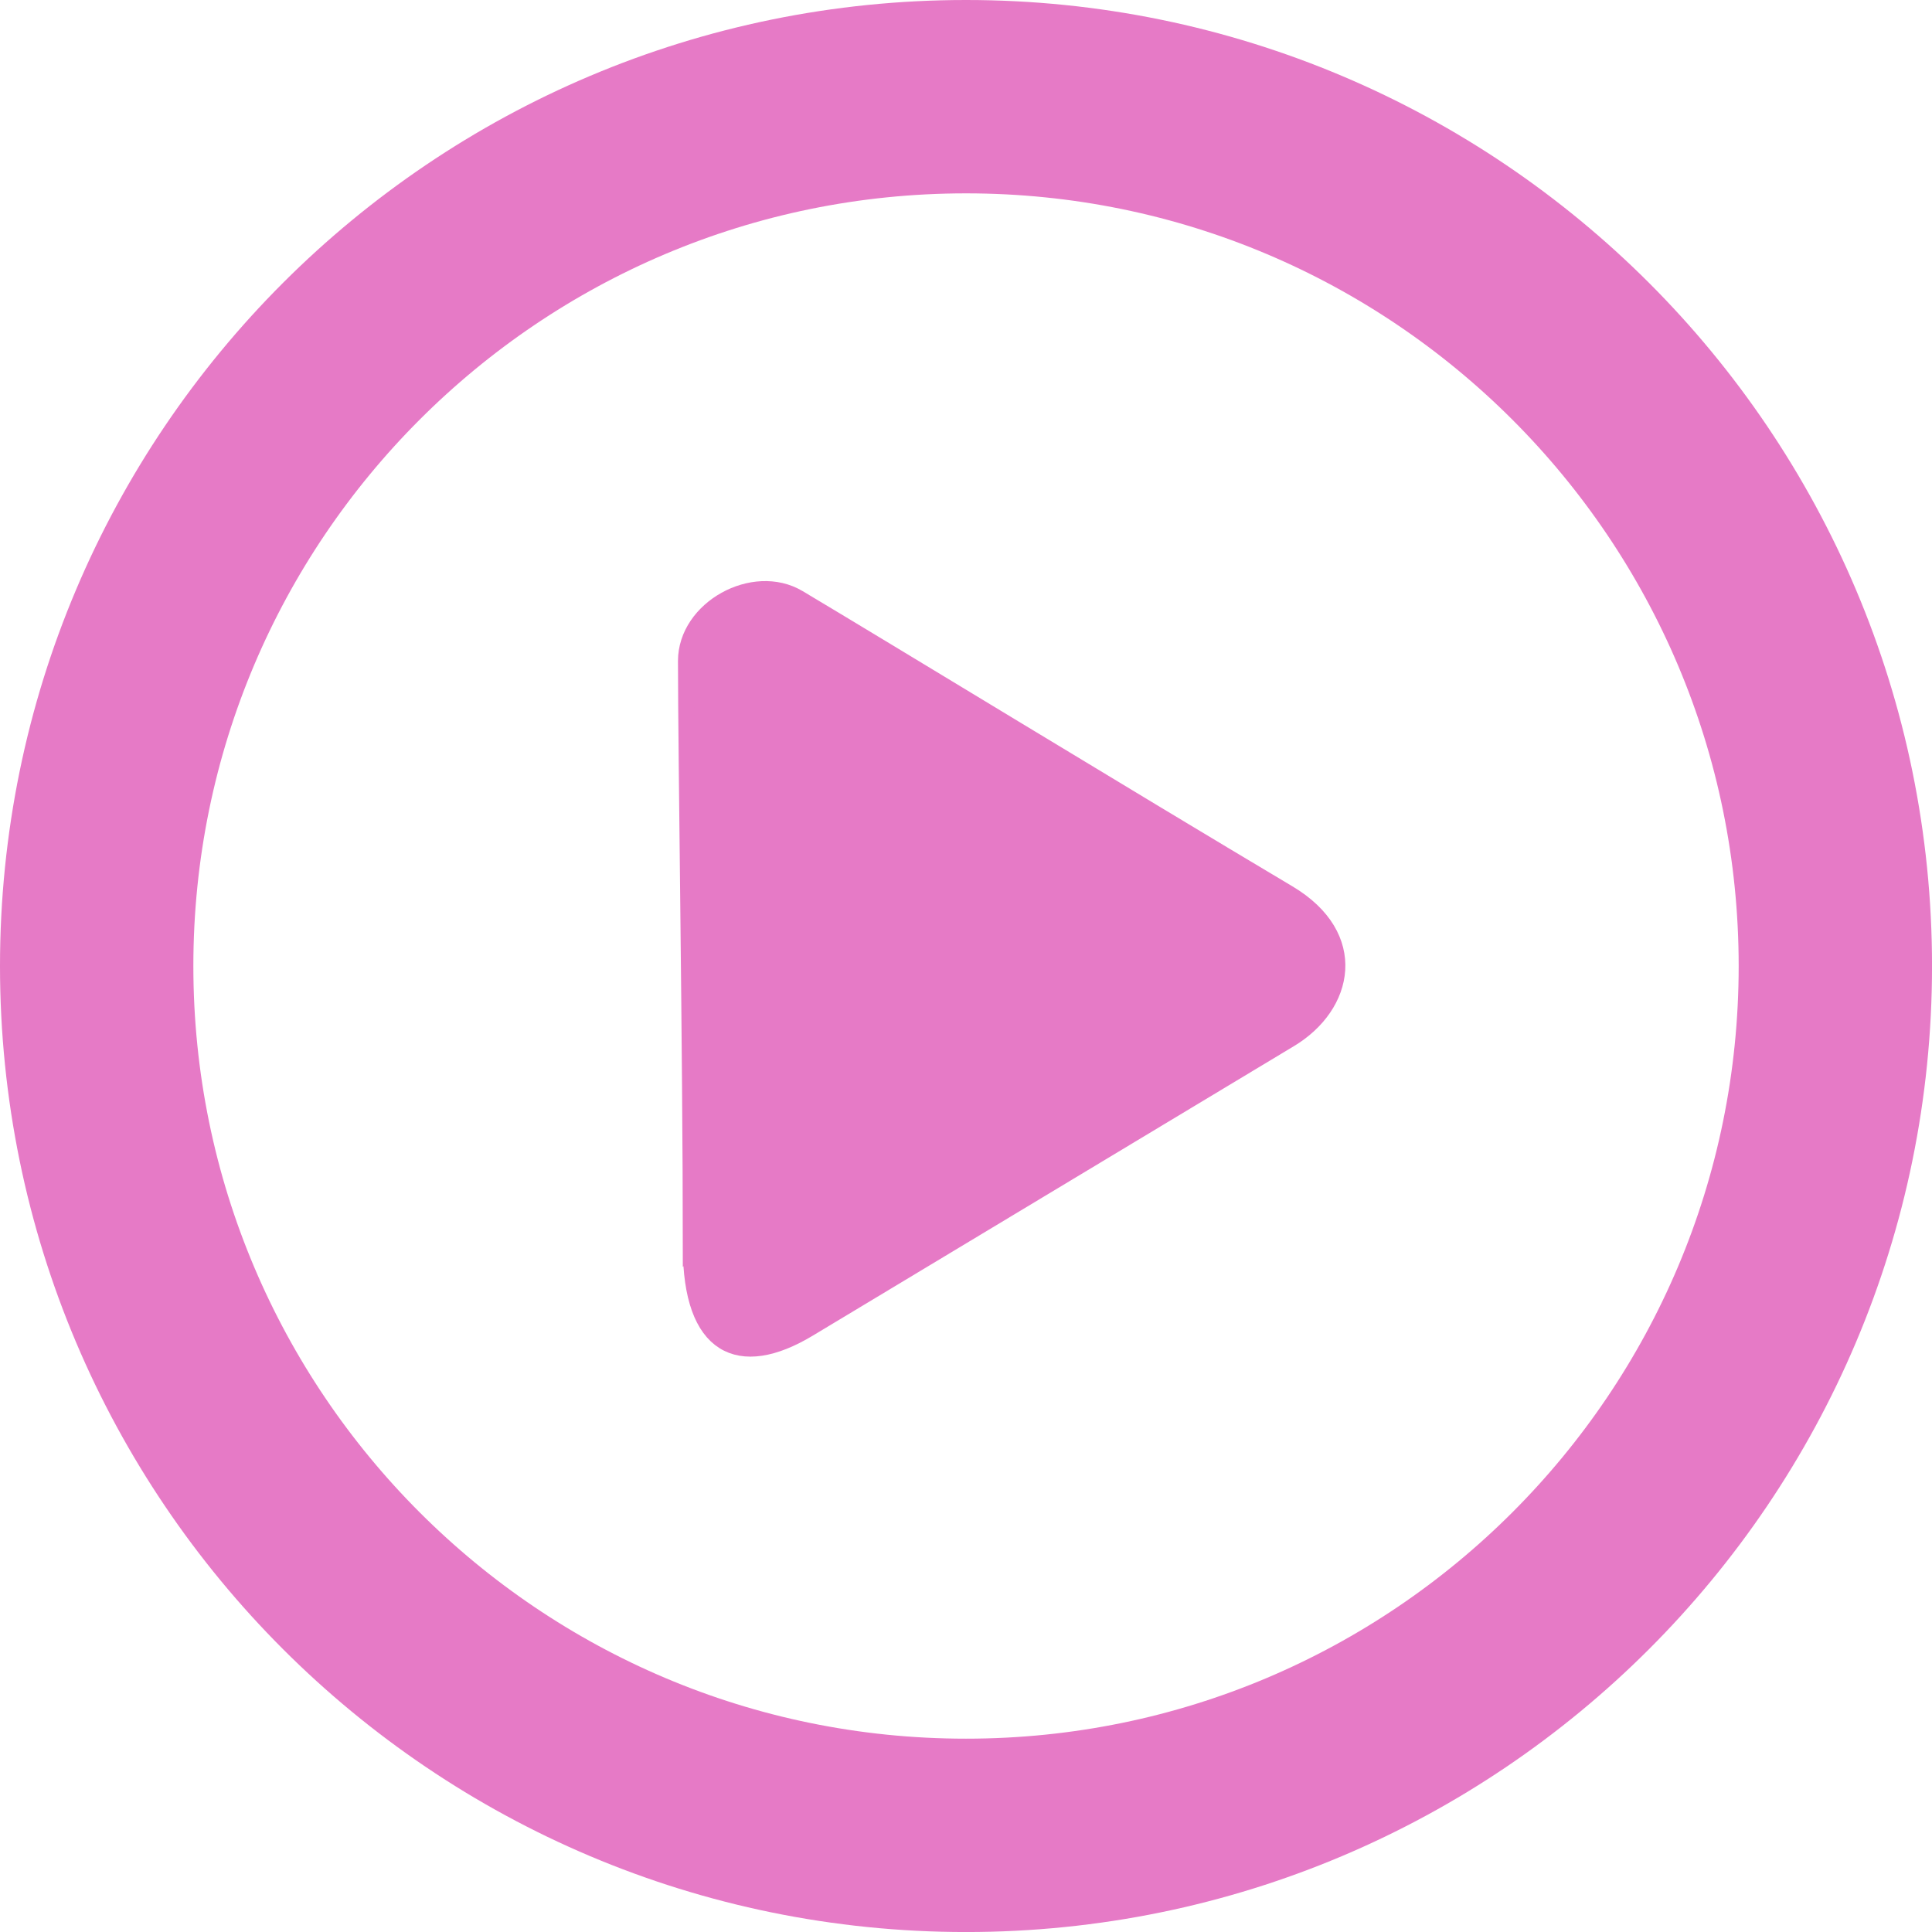 <svg version="1.1" xmlns="http://www.w3.org/2000/svg" xmlns:xlink="http://www.w3.org/1999/xlink" width="59.951" height="59.951" viewBox="0,0,59.951,59.951"><g transform="translate(-210.024,-150.024)"><g data-paper-data="{&quot;isPaintingLayer&quot;:true}" fill-rule="nonzero" stroke="#e67ac6" stroke-linecap="butt" stroke-linejoin="miter" stroke-miterlimit="10" stroke-dasharray="" stroke-dashoffset="0" style="mix-blend-mode: normal"><path d="M213.024,180c0,-14.898 12.077,-26.976 26.976,-26.976c14.898,0 26.976,12.077 26.976,26.976c0,14.898 -12.077,26.976 -26.976,26.976c-14.898,0 -26.976,-12.077 -26.976,-26.976z" fill="none" stroke-width="6"/><path d="M231.462,188.731c0,-5.981 -0.15,-15.372 -0.15,-18.197c0,-1.629 2.099,-2.78 3.488,-1.954c2.476,1.473 10.269,6.228 15.197,9.16c2.252,1.34 1.783,3.488 0.056,4.528c-2.621,1.577 -10.311,6.205 -14.939,8.989c-2.159,1.299 -3.651,0.574 -3.651,-2.527z" fill="#e67ac6" stroke-width="0.5"/></g></g></svg>